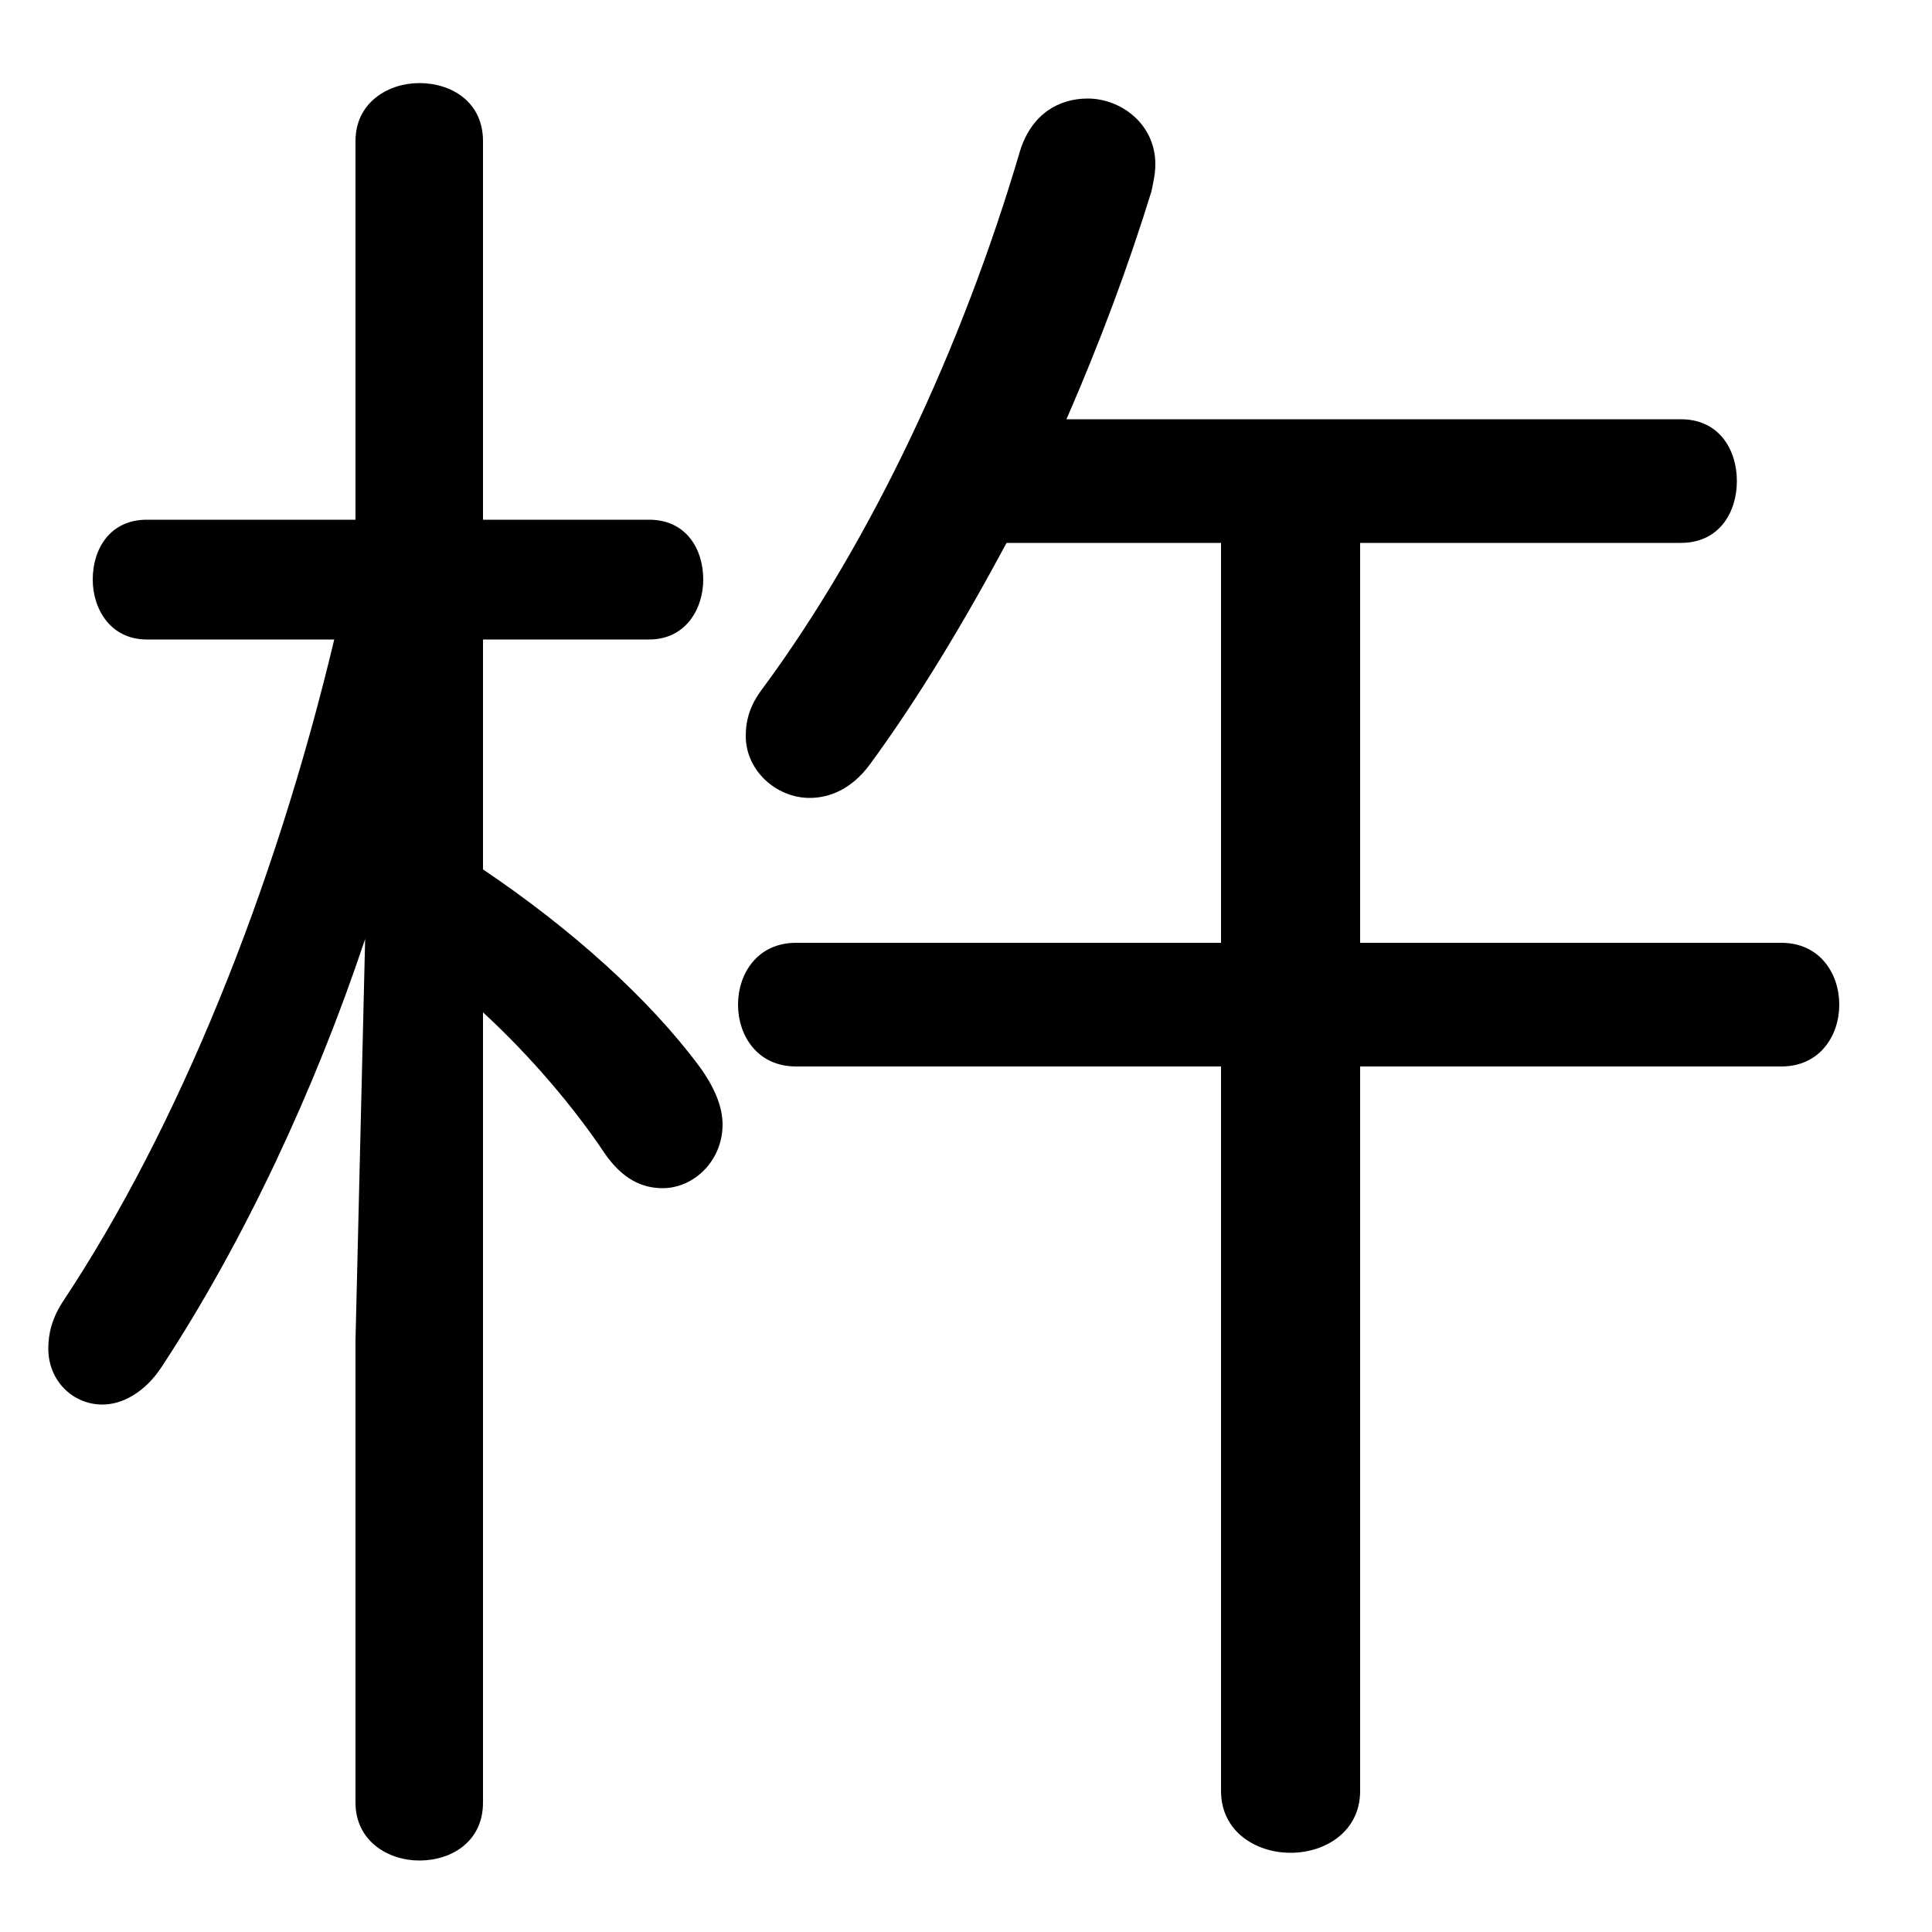 <svg xmlns="http://www.w3.org/2000/svg" viewBox="0 -44.0 50.0 50.0">
    <rect x="0" y="-44.0" width="50.0" height="50.0" fill="#808080" stroke="none"/>
    <g transform="scale(1, -1)">
        <!-- ボディの枠 -->
        <rect x="0" y="-6.0" width="50.0" height="50.0"
            stroke="white" fill="white"/>
        <!-- グリフ座標系の原点 -->
        <circle cx="0" cy="0" r="5" fill="white"/>
        <!-- グリフのアウトライン -->
        <g style="fill:black;stroke:#000000;stroke-width:0;stroke-linecap:round;stroke-linejoin:round;">
        <path d="M 8.65 27.45 C 7.1 20.95 4.6 14.8 1.65 10.35 C 1.35 9.9 1.25 9.5 1.25 9.1 C 1.25 8.25 1.9 7.65 2.65 7.65 C 3.15 7.65 3.75 7.95 4.2 8.65 C 6.3 11.85 8.15 15.8 9.45 19.7 L 9.2 9.3 L 9.2 -2.65 C 9.2 -3.65 10.05 -4.15 10.85 -4.15 C 11.7 -4.15 12.5 -3.65 12.5 -2.65 L 12.5 17.8 C 13.7 16.7 14.85 15.35 15.65 14.15 C 16.1 13.5 16.6 13.25 17.15 13.25 C 17.95 13.25 18.7 13.95 18.7 14.9 C 18.7 15.35 18.5 15.85 18.1 16.4 C 16.8 18.15 14.8 19.95 12.5 21.5 L 12.5 27.45 L 16.8 27.45 C 17.75 27.45 18.2 28.25 18.2 29.0 C 18.2 29.8 17.75 30.55 16.8 30.55 L 12.5 30.55 L 12.5 40.35 C 12.5 41.35 11.7 41.85 10.85 41.85 C 10.05 41.85 9.2 41.35 9.2 40.35 L 9.2 30.55 L 3.8 30.55 C 2.85 30.55 2.4 29.8 2.4 29.0 C 2.4 28.25 2.85 27.45 3.8 27.45 Z M 31.6 29.95 L 31.6 19.6 L 20.6 19.6 C 19.6 19.6 19.1 18.8 19.1 18.0 C 19.1 17.2 19.6 16.4 20.6 16.4 L 31.6 16.4 L 31.6 -2.35 C 31.6 -3.4 32.5 -3.95 33.4 -3.95 C 34.3 -3.95 35.2 -3.4 35.2 -2.35 L 35.2 16.4 L 46.1 16.4 C 47.1 16.4 47.6 17.2 47.6 18.0 C 47.6 18.8 47.1 19.6 46.1 19.6 L 35.2 19.6 L 35.2 29.95 L 43.5 29.95 C 44.5 29.95 44.95 30.75 44.95 31.55 C 44.95 32.35 44.5 33.15 43.5 33.15 L 27.6 33.15 C 28.45 35.1 29.2 37.1 29.8 39.05 C 29.85 39.3 29.9 39.5 29.9 39.75 C 29.9 40.8 29.0 41.45 28.15 41.45 C 27.4 41.45 26.7 41.05 26.4 40.1 C 24.9 35.0 22.55 30.0 19.75 26.2 C 19.4 25.75 19.3 25.35 19.3 24.95 C 19.3 24.05 20.1 23.35 20.95 23.35 C 21.5 23.35 22.05 23.6 22.5 24.2 C 23.75 25.9 24.95 27.9 26.05 29.95 Z"/>
    </g>
    </g>
</svg>
